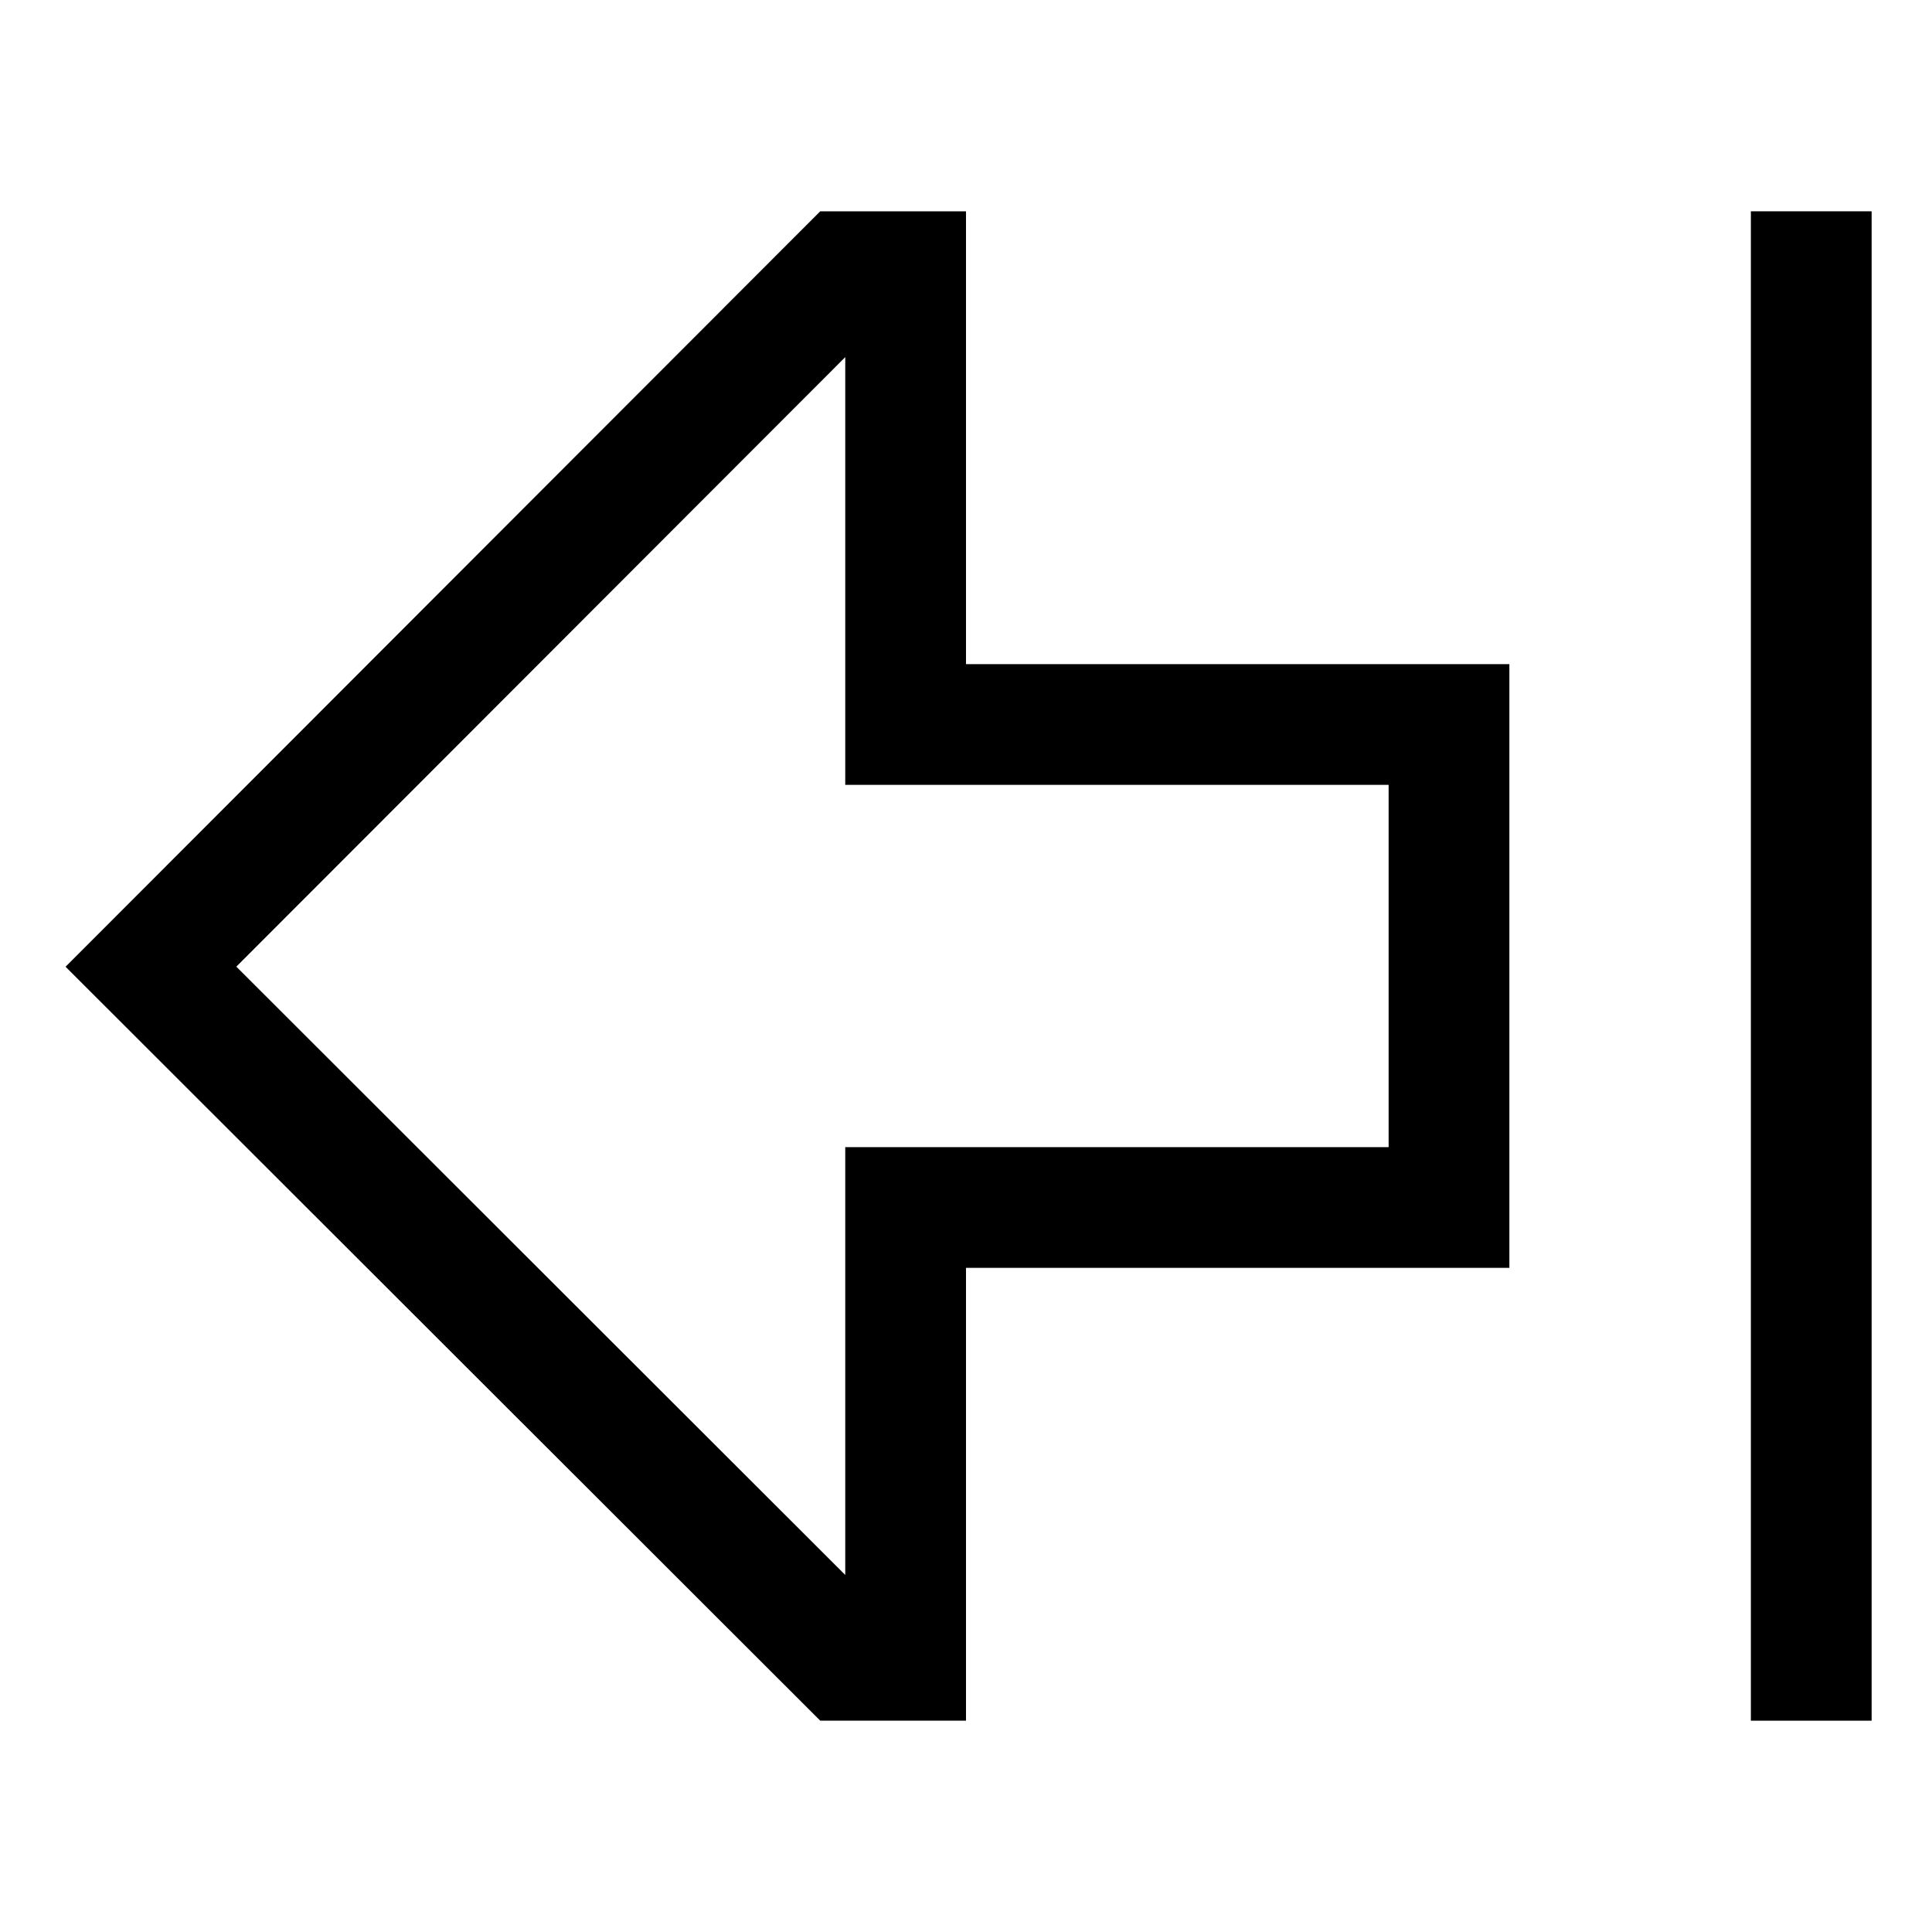 <svg xmlns="http://www.w3.org/2000/svg" viewBox="0 0 512 512">
  <defs>
    <style>
      .a {
        fill: currentColor;
      }
    </style>
  </defs>
  <title>arrow-thick-from-right</title>
  <g>
    <path class="a" d="M256,56H217.368L17.375,256.197,217.377,456H256V336H400V176H256ZM368,208v96H224V417.384L62.63,256.174,224,94.639V208Z"/>
    <rect class="a" x="464" y="56" width="32" height="400"/>
  </g>
</svg>
